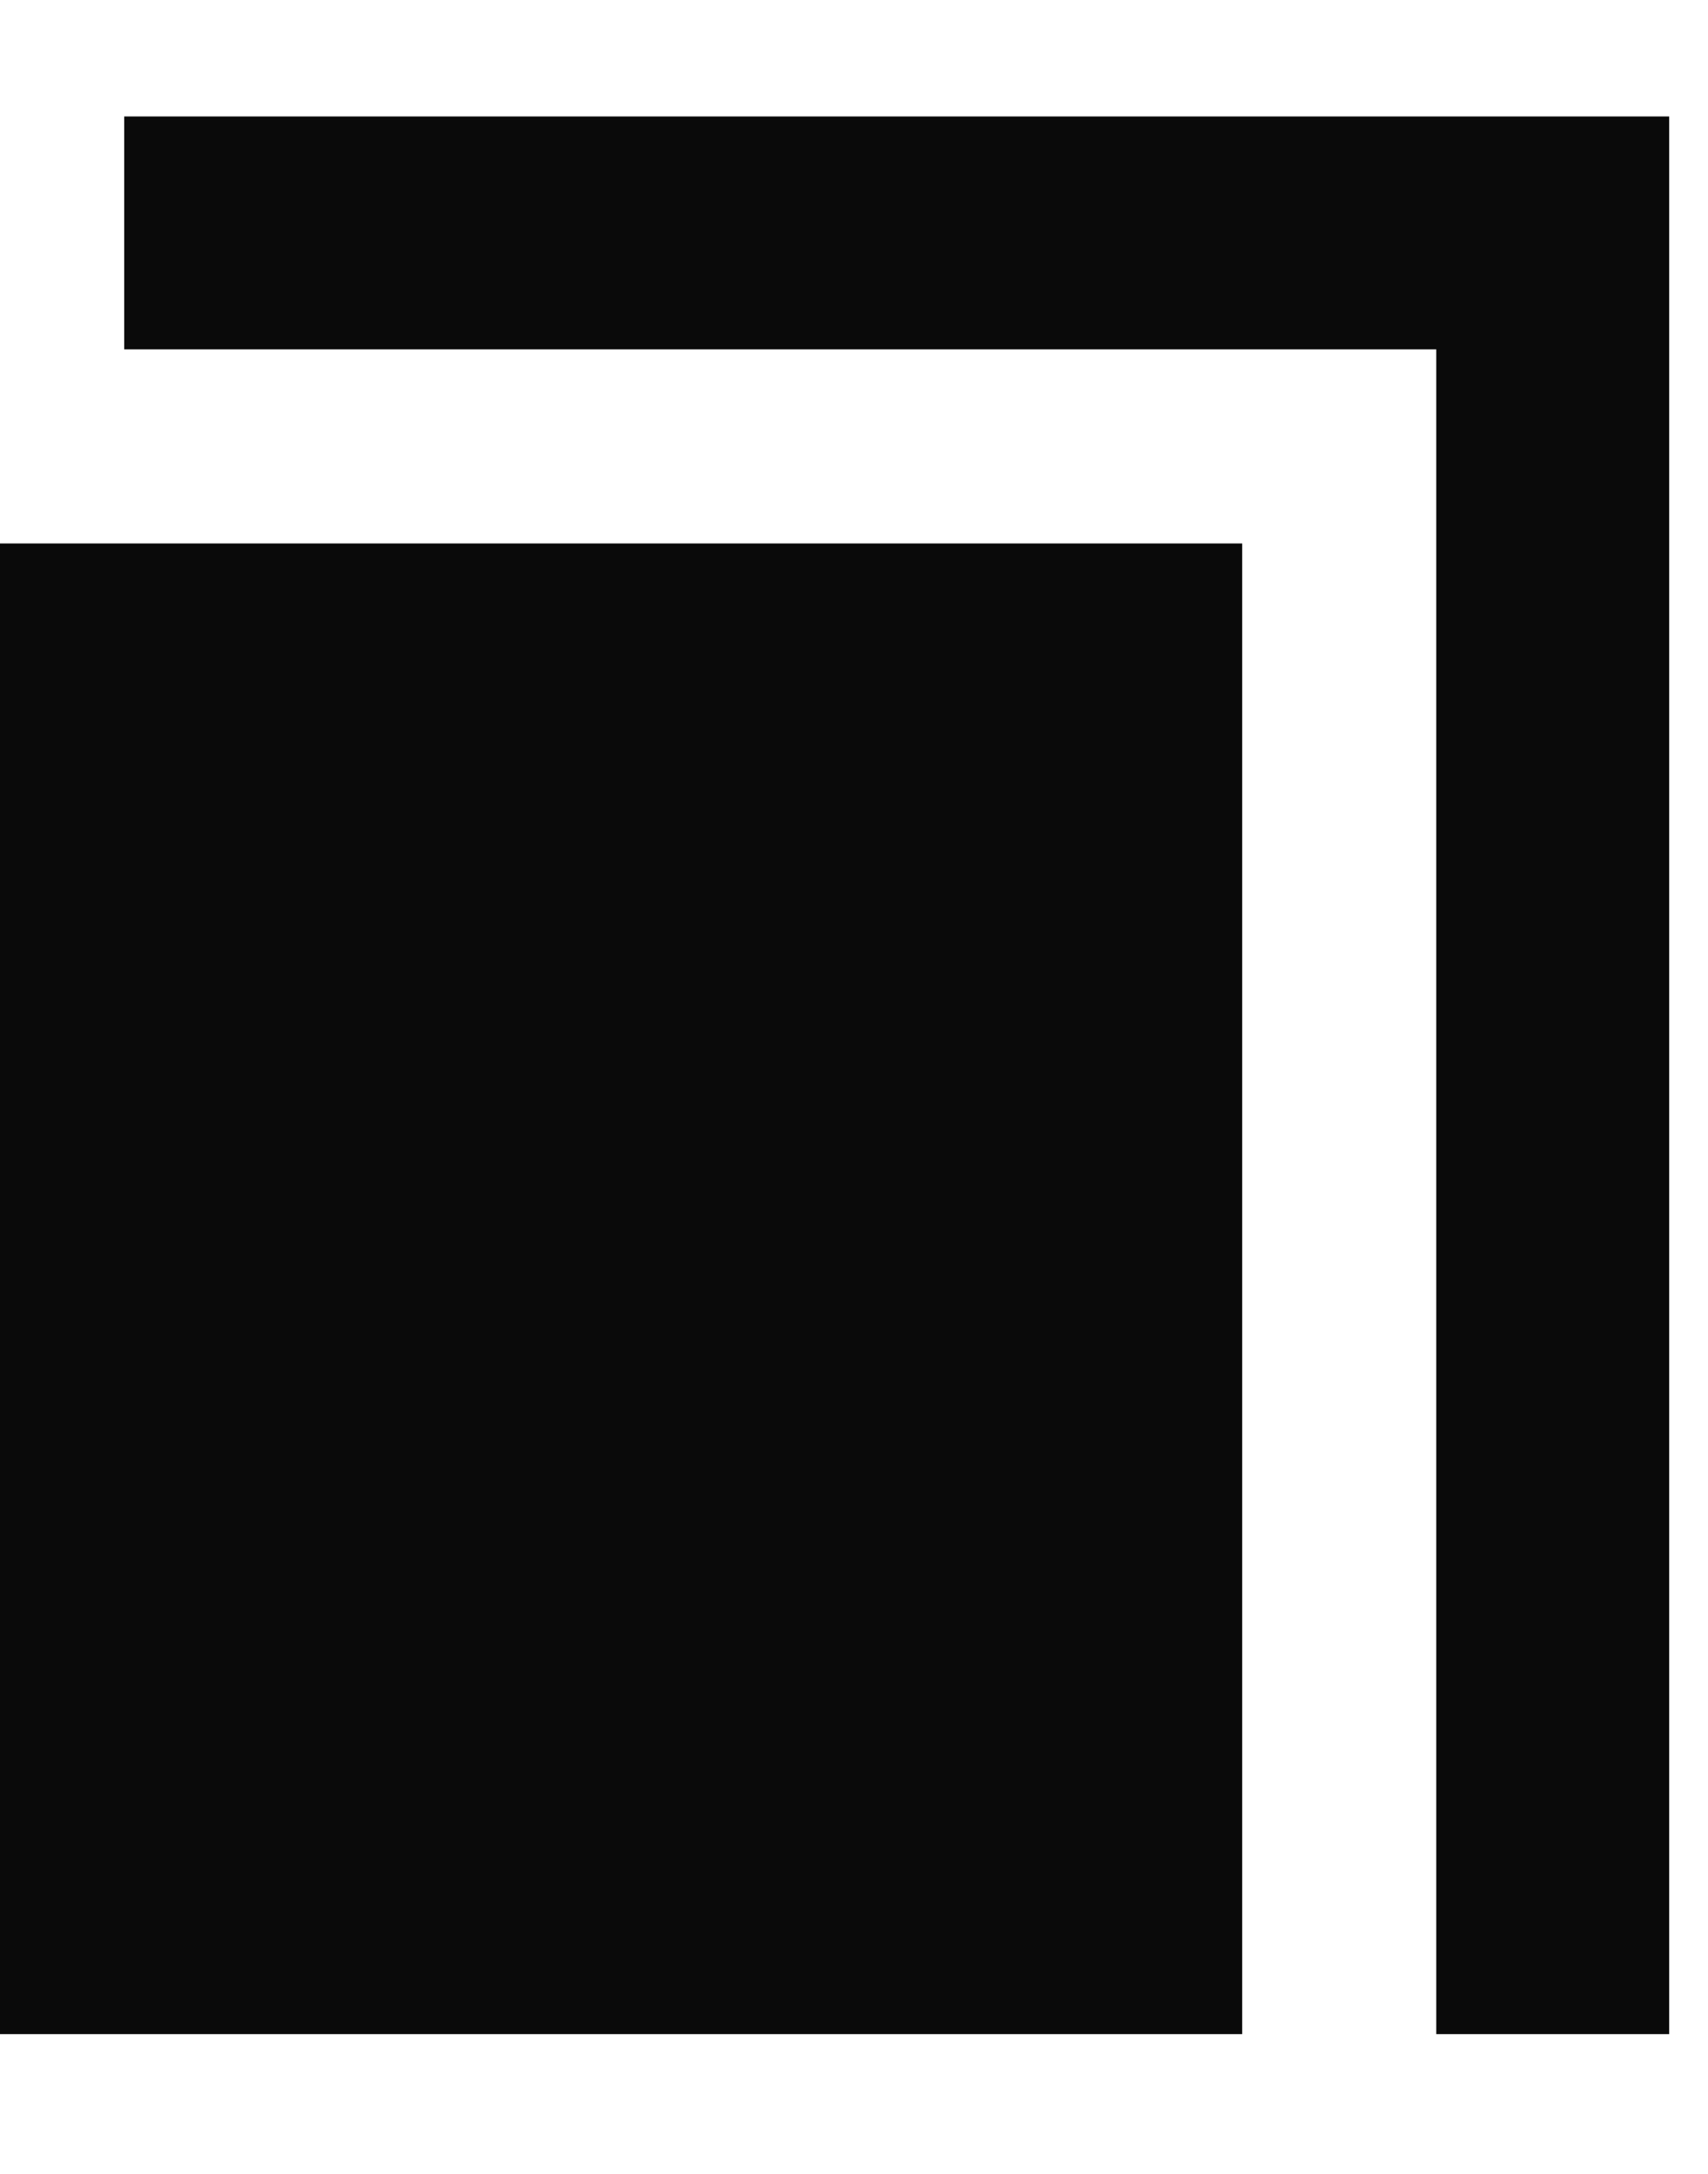 <svg width="11" height="14" viewBox="0 0 11 14" fill="none" xmlns="http://www.w3.org/2000/svg">
<path d="M0 3.5H8V13.1H0V3.5Z" fill="#0A0A0A"/>
<path d="M0.8 1.5H10V13.1" stroke="#0A0A0A" stroke-width="1.5"/>
</svg>
